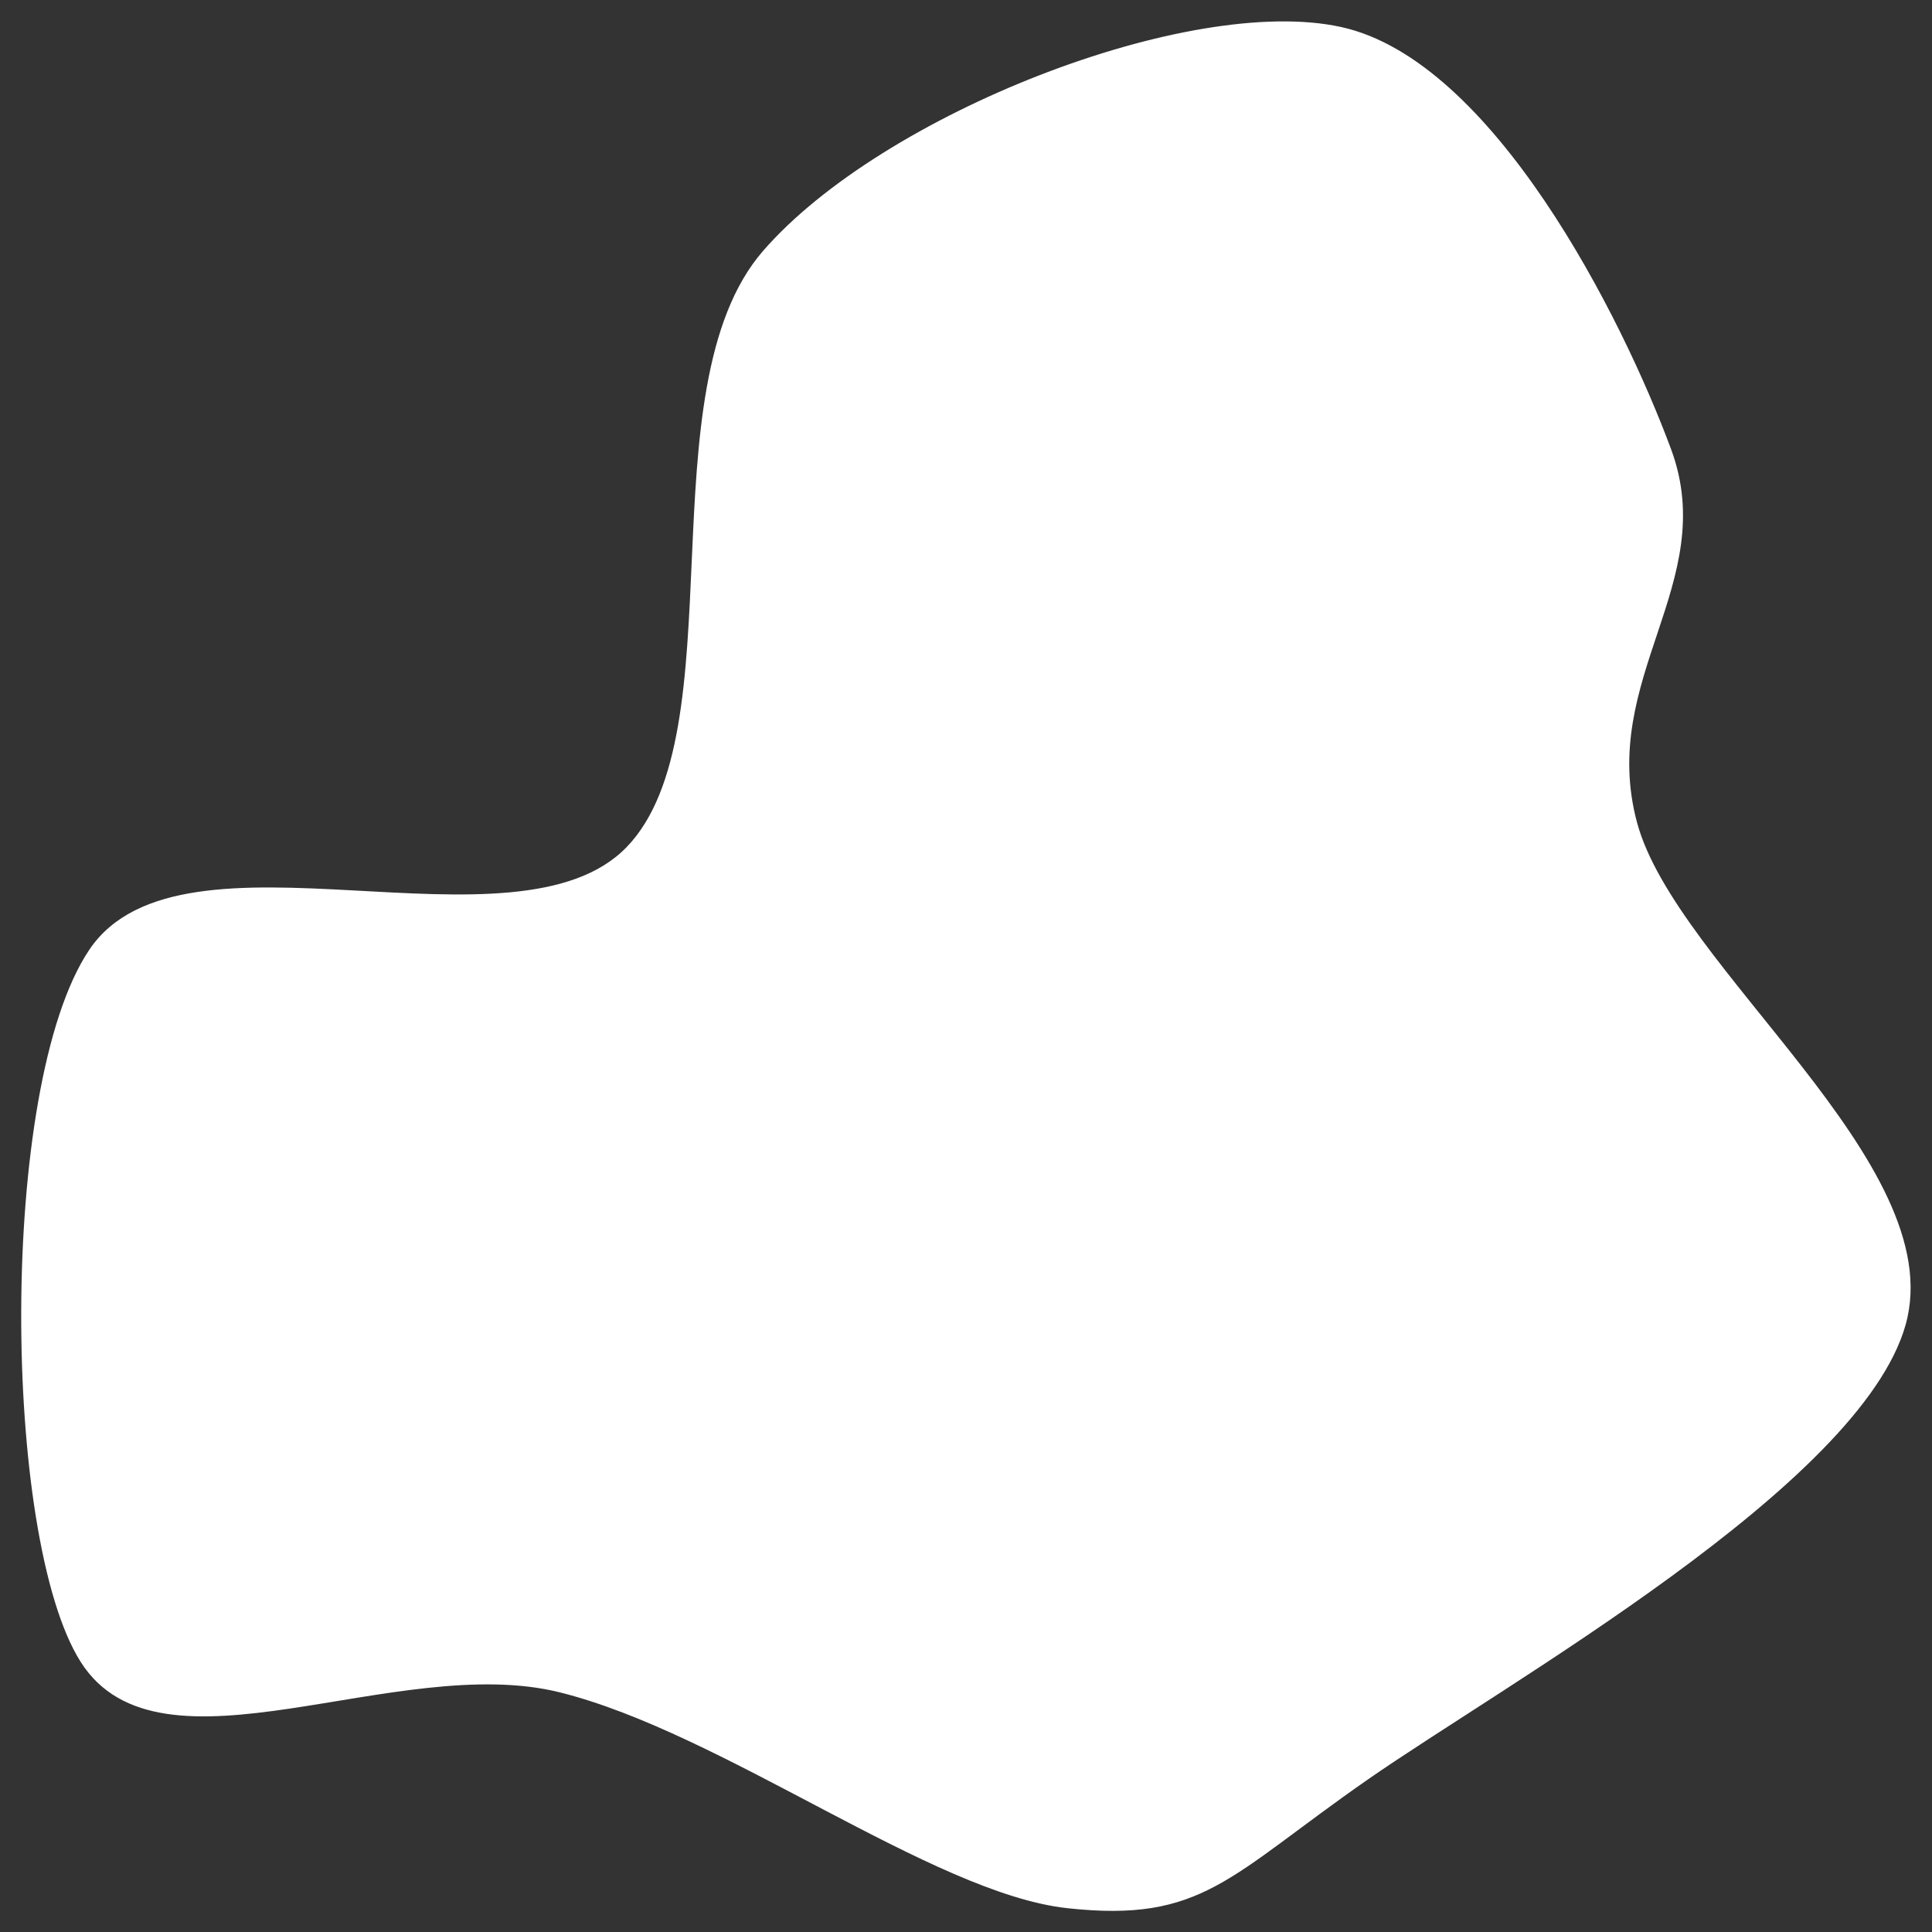 <svg version="1.1" viewBox="0.0 0.0 393.601 393.601" fill="none" stroke="none" stroke-linecap="square" stroke-miterlimit="10" xmlns:xlink="http://www.w3.org/1999/xlink" xmlns="http://www.w3.org/2000/svg"><rect x="0.0" y="0.0" width="393.601" height="393.601" fill="#333333" stroke="none"/><clipPath id="p.0"><path d="m0 0l393.601 0l0 393.601l-393.601 0l0 -393.601z" clip-rule="nonzero"/></clipPath><g clip-path="url(#p.0)"><path fill="#000000" fill-opacity="0.0" d="m0 0l393.601 0l0 393.601l-393.601 0z" fill-rule="evenodd"/><path fill="#ffffff" d="m273.092 5.985c30.689 6.706 56.89 58.744 66.879 85.694c9.988 26.95 -14.91 46.324 -6.949 76.007c7.962 29.682 63.838 69.673 54.719 102.088c-9.119 32.415 -81.063 72.653 -109.436 92.399c-28.372 19.747 -33.44 29.062 -60.799 26.081c-27.359 -2.981 -69.917 -35.643 -103.356 -43.964c-33.439 -8.321 -81.355 19.126 -97.278 -5.962c-15.923 -25.087 -16.791 -116.99 1.738 -144.561c18.529 -27.571 86.564 2.856 109.436 -20.865c22.871 -23.721 3.618 -93.642 27.793 -121.462c24.174 -27.82 86.565 -52.162 117.253 -45.455z" fill-rule="evenodd"/><path stroke="#ffffff" stroke-width="1.0" stroke-linejoin="round" stroke-linecap="butt" d="m273.092 5.985c30.689 6.706 56.89 58.744 66.879 85.694c9.988 26.95 -14.91 46.324 -6.949 76.007c7.962 29.682 63.838 69.673 54.719 102.088c-9.119 32.415 -81.063 72.653 -109.436 92.399c-28.372 19.747 -33.44 29.062 -60.799 26.081c-27.359 -2.981 -69.917 -35.643 -103.356 -43.964c-33.439 -8.321 -81.355 19.126 -97.278 -5.962c-15.923 -25.087 -16.791 -116.99 1.738 -144.561c18.529 -27.571 86.564 2.856 109.436 -20.865c22.871 -23.721 3.618 -93.642 27.793 -121.462c24.174 -27.82 86.565 -52.162 117.253 -45.455z" fill-rule="evenodd"/></g></svg>